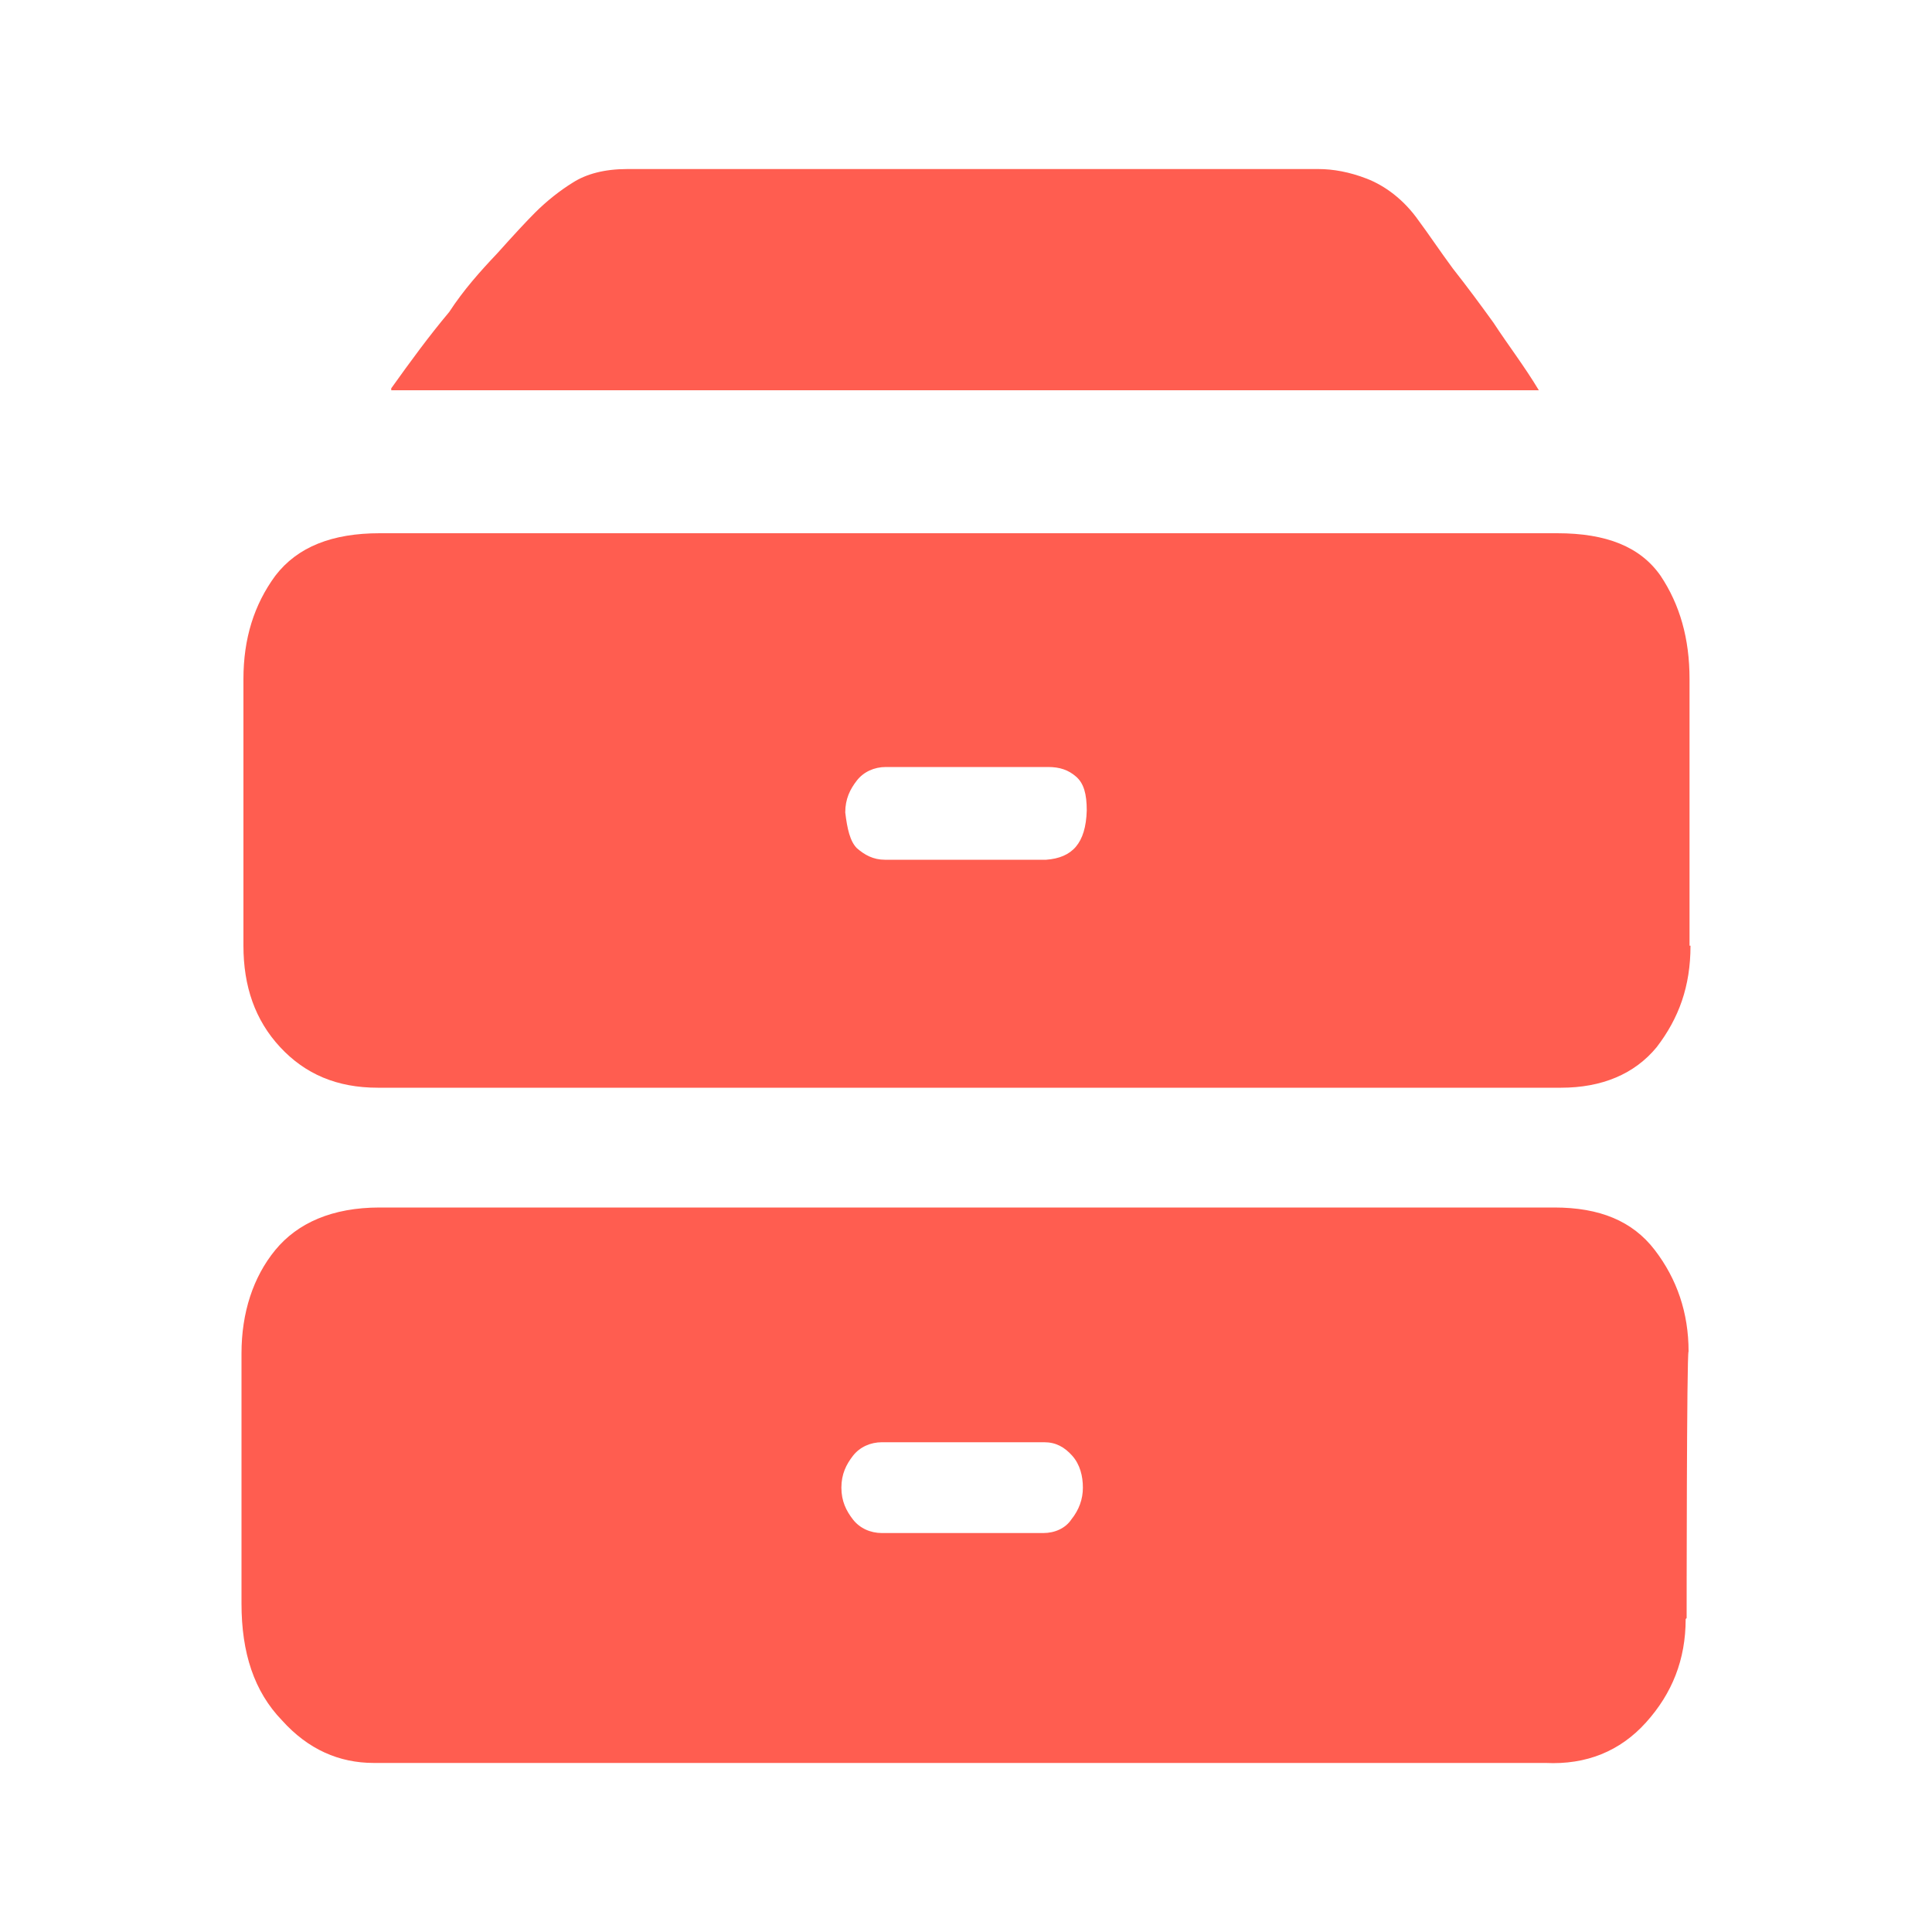 ﻿<?xml version="1.0" encoding="UTF-8"?>
<svg id="_图层_1" data-name="图层 1" xmlns="http://www.w3.org/2000/svg" version="1.1" viewBox="0 0 200 200">
  <defs>
    <style>
      .cls-1 {
        fill: #FF5D50;
        stroke-width: 0px;
      }
      .cls-2 {
        fill: #FF5D50;
        stroke-width: 0px;
      }
    </style>
  </defs>
  <path class="cls-2" d="M40.5,40.2c2-2.8,3.9-5.4,6-7.9,1.5-2.3,3.2-4.2,5-6.1,1.7-1.9,3-3.3,3.9-4.2,1.2-1.2,2.6-2.3,3.9-3.1,1.4-.9,3.3-1.4,5.6-1.4h71.6c1.5,0,3.2.3,5,1s3.8,2.1,5.4,4.4c.9,1.2,2.1,3,3.5,4.9,1.5,1.9,2.9,3.8,4.2,5.6,1.5,2.3,3.2,4.5,4.7,7H40.5v-.2Z"/>
  <path class="cls-1" d="M175,97.9c0,4.2-1.2,7.5-3.5,10.5-2.3,2.8-5.7,4.2-9.9,4.2H39.1c-4.2,0-7.5-1.4-10.1-4.2-2.6-2.8-3.8-6.3-3.8-10.5v-27.6c0-4.2,1.1-7.7,3.3-10.7,2.3-3,5.9-4.4,10.8-4.4h121.9c5.1,0,8.6,1.4,10.7,4.4,2,3,3,6.5,3,10.7,0,0,0,27.6,0,27.6ZM112.5,83.9c0-1.7-.3-2.8-1.1-3.5s-1.7-1-2.9-1h-16.8c-1.2,0-2.3.5-3,1.4s-1.2,1.9-1.2,3.3c.2,1.7.5,3,1.2,3.7.8.7,1.7,1.2,2.9,1.2h16.7c2.7-.2,4.1-1.7,4.2-5.1ZM174.5,167.6c0,4.2-1.4,7.7-4.1,10.7-2.7,3-6.2,4.4-10.4,4.2H38.7c-3.6,0-6.8-1.4-9.5-4.4-2.9-3-4.2-7-4.2-12.1v-25.9c0-4.2,1.2-7.9,3.5-10.7s5.9-4.4,10.8-4.4h121.6c4.7,0,8.1,1.4,10.4,4.4s3.5,6.5,3.5,10.5c-.2,0-.2,27.6-.2,27.6ZM112.1,154c0-1.2-.3-2.4-1.1-3.3s-1.7-1.4-2.9-1.4h-16.8c-1.2,0-2.3.5-3,1.4s-1.2,1.9-1.2,3.3.5,2.4,1.2,3.3,1.8,1.4,3,1.4h16.7c1.2,0,2.3-.5,2.9-1.4.8-1,1.2-2.1,1.2-3.3Z"/>
</svg>
